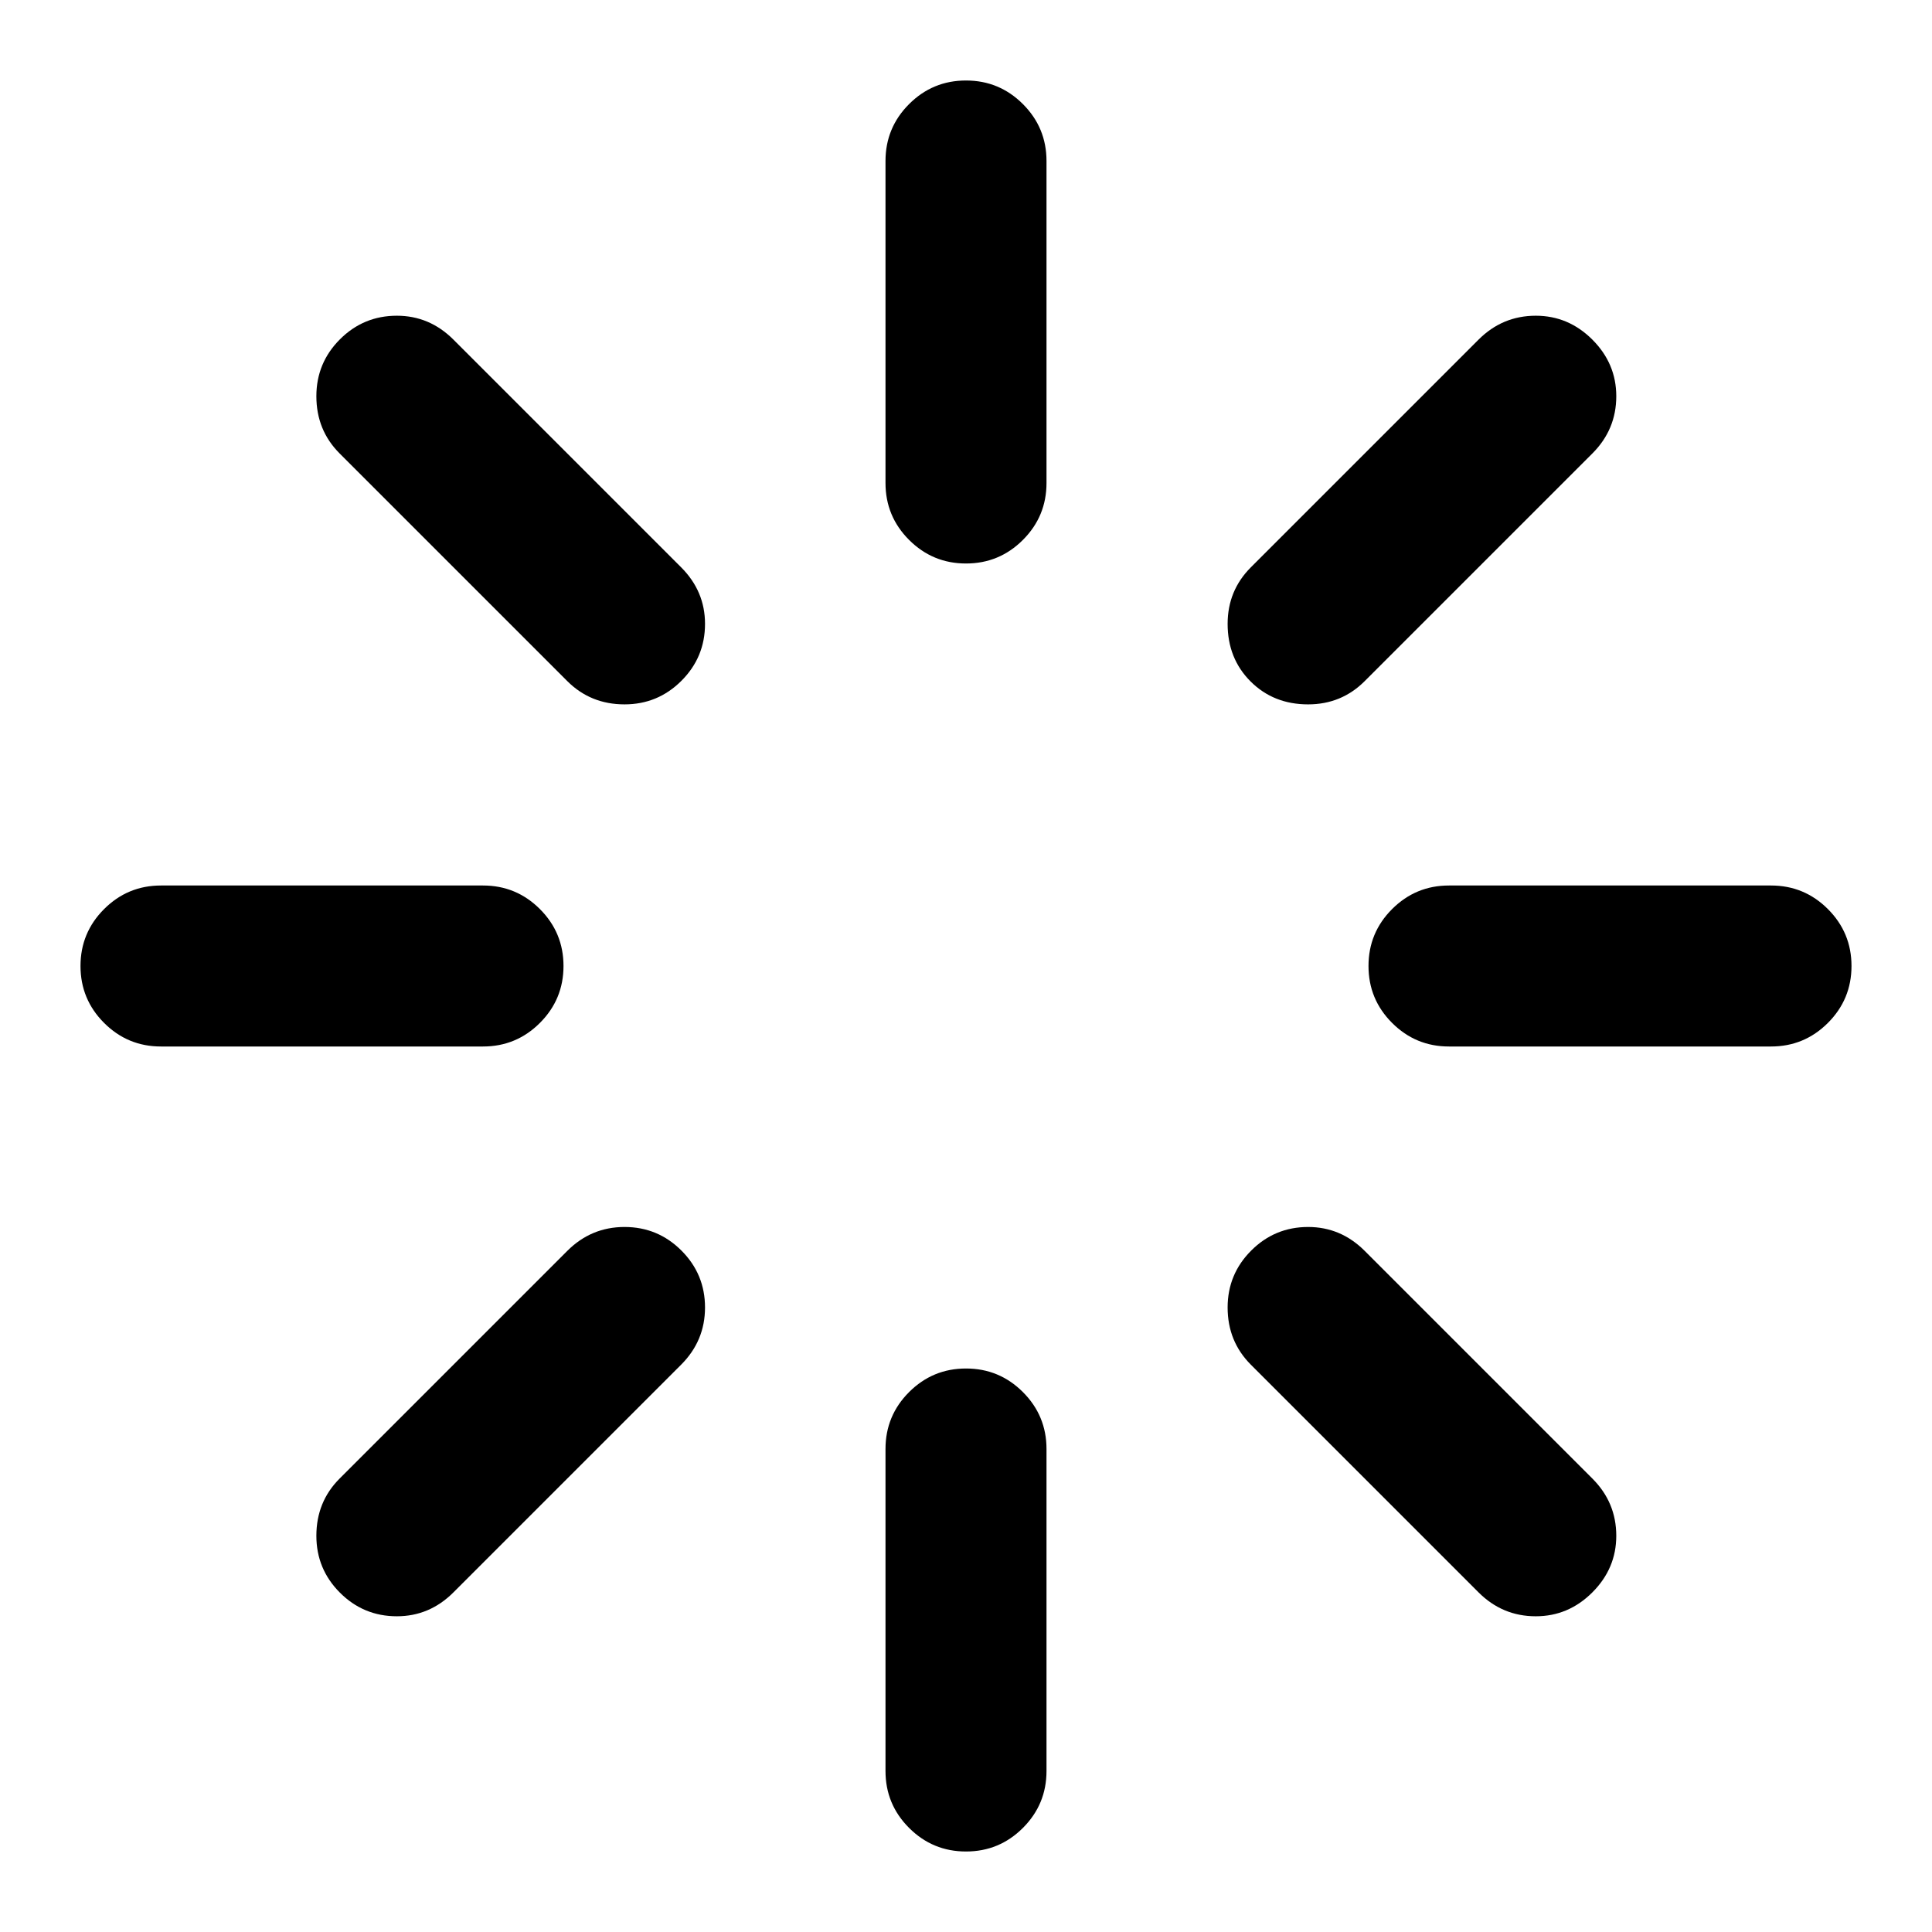 <svg xmlns="http://www.w3.org/2000/svg" width="24" height="24"><path d="M16.25 15.242q.406 0 .703.297l2.828 2.828q.297.297.297.711 0 .406-.297.703t-.703.297q-.414 0-.711-.297l-2.828-2.828q-.289-.289-.289-.711 0-.414.293-.707t.707-.293zm-8.492 0q.414 0 .707.293t.293.707-.297.711l-2.828 2.828q-.297.297-.703.297-.414 0-.707-.293t-.293-.707q0-.422.289-.711l2.828-2.828q.297-.297.711-.297zM2 11h4q.414 0 .707.293T7 12t-.293.707T6 13H2q-.414 0-.707-.293T1 12t.293-.707T2 11zm10 6q.414 0 .707.293T13 18v4q0 .414-.293.707T12 23t-.707-.293T11 22v-4q0-.414.293-.707T12 17zM4.93 3.922q.406 0 .703.297l2.828 2.828q.297.297.297.703 0 .414-.293.707t-.707.293q-.422 0-.711-.289L4.219 5.633q-.289-.289-.289-.711 0-.414.293-.707t.707-.293zM18 11h4q.414 0 .707.293T23 12t-.293.707T22 13h-4q-.414 0-.707-.293T17 12t.293-.707T18 11zM12 1q.414 0 .707.293T13 2v4q0 .414-.293.707T12 7t-.707-.293T11 6V2q0-.414.293-.707T12 1zm7.078 2.922q.406 0 .703.297t.297.703q0 .414-.297.711l-2.828 2.828q-.289.289-.703.289-.43 0-.715-.285t-.285-.715q0-.414.289-.703l2.828-2.828q.297-.297.711-.297z"/></svg>